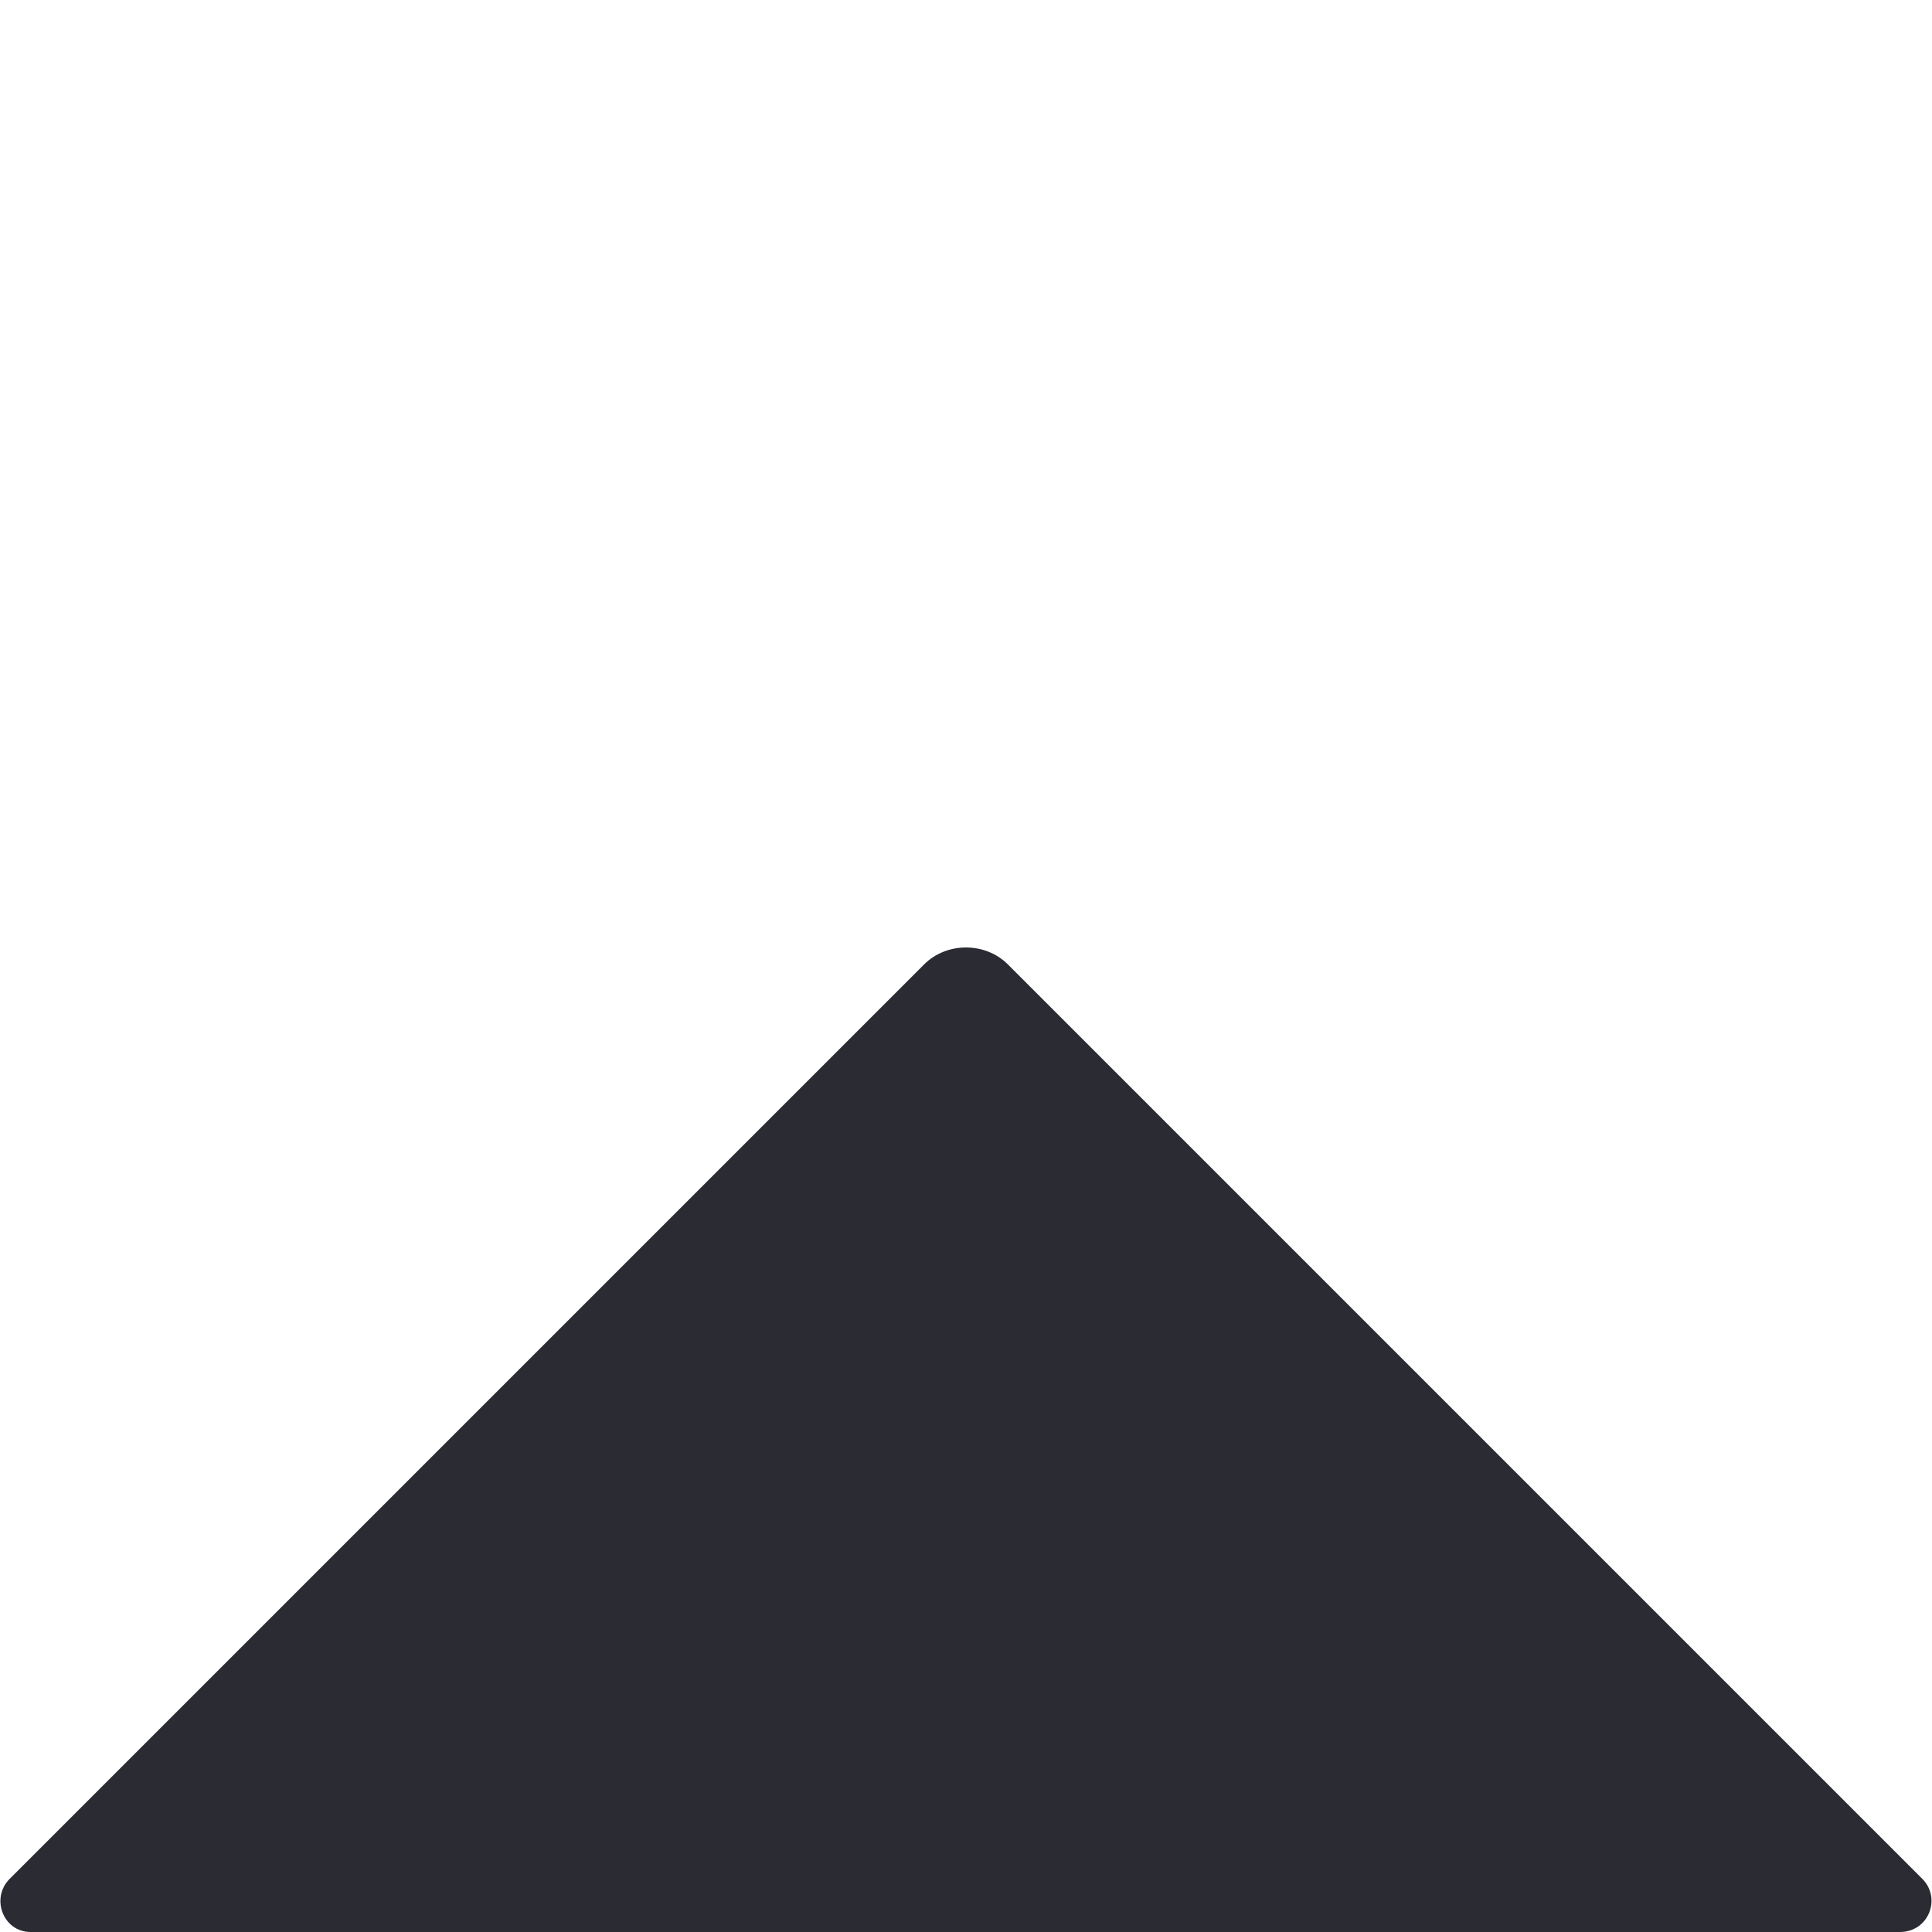 <svg xmlns="http://www.w3.org/2000/svg" viewBox="0 0 120 120" style="enable-background:new 0 0 120 120" xml:space="preserve"><path d="m.6 116.7 56.8-56.8c1.4-1.4 3.8-1.4 5.2 0l56.8 56.8c1.2 1.2.4 3.3-1.4 3.3H1.9c-1.7 0-2.5-2.1-1.3-3.3z" style="fill:#2a2b33"/></svg>